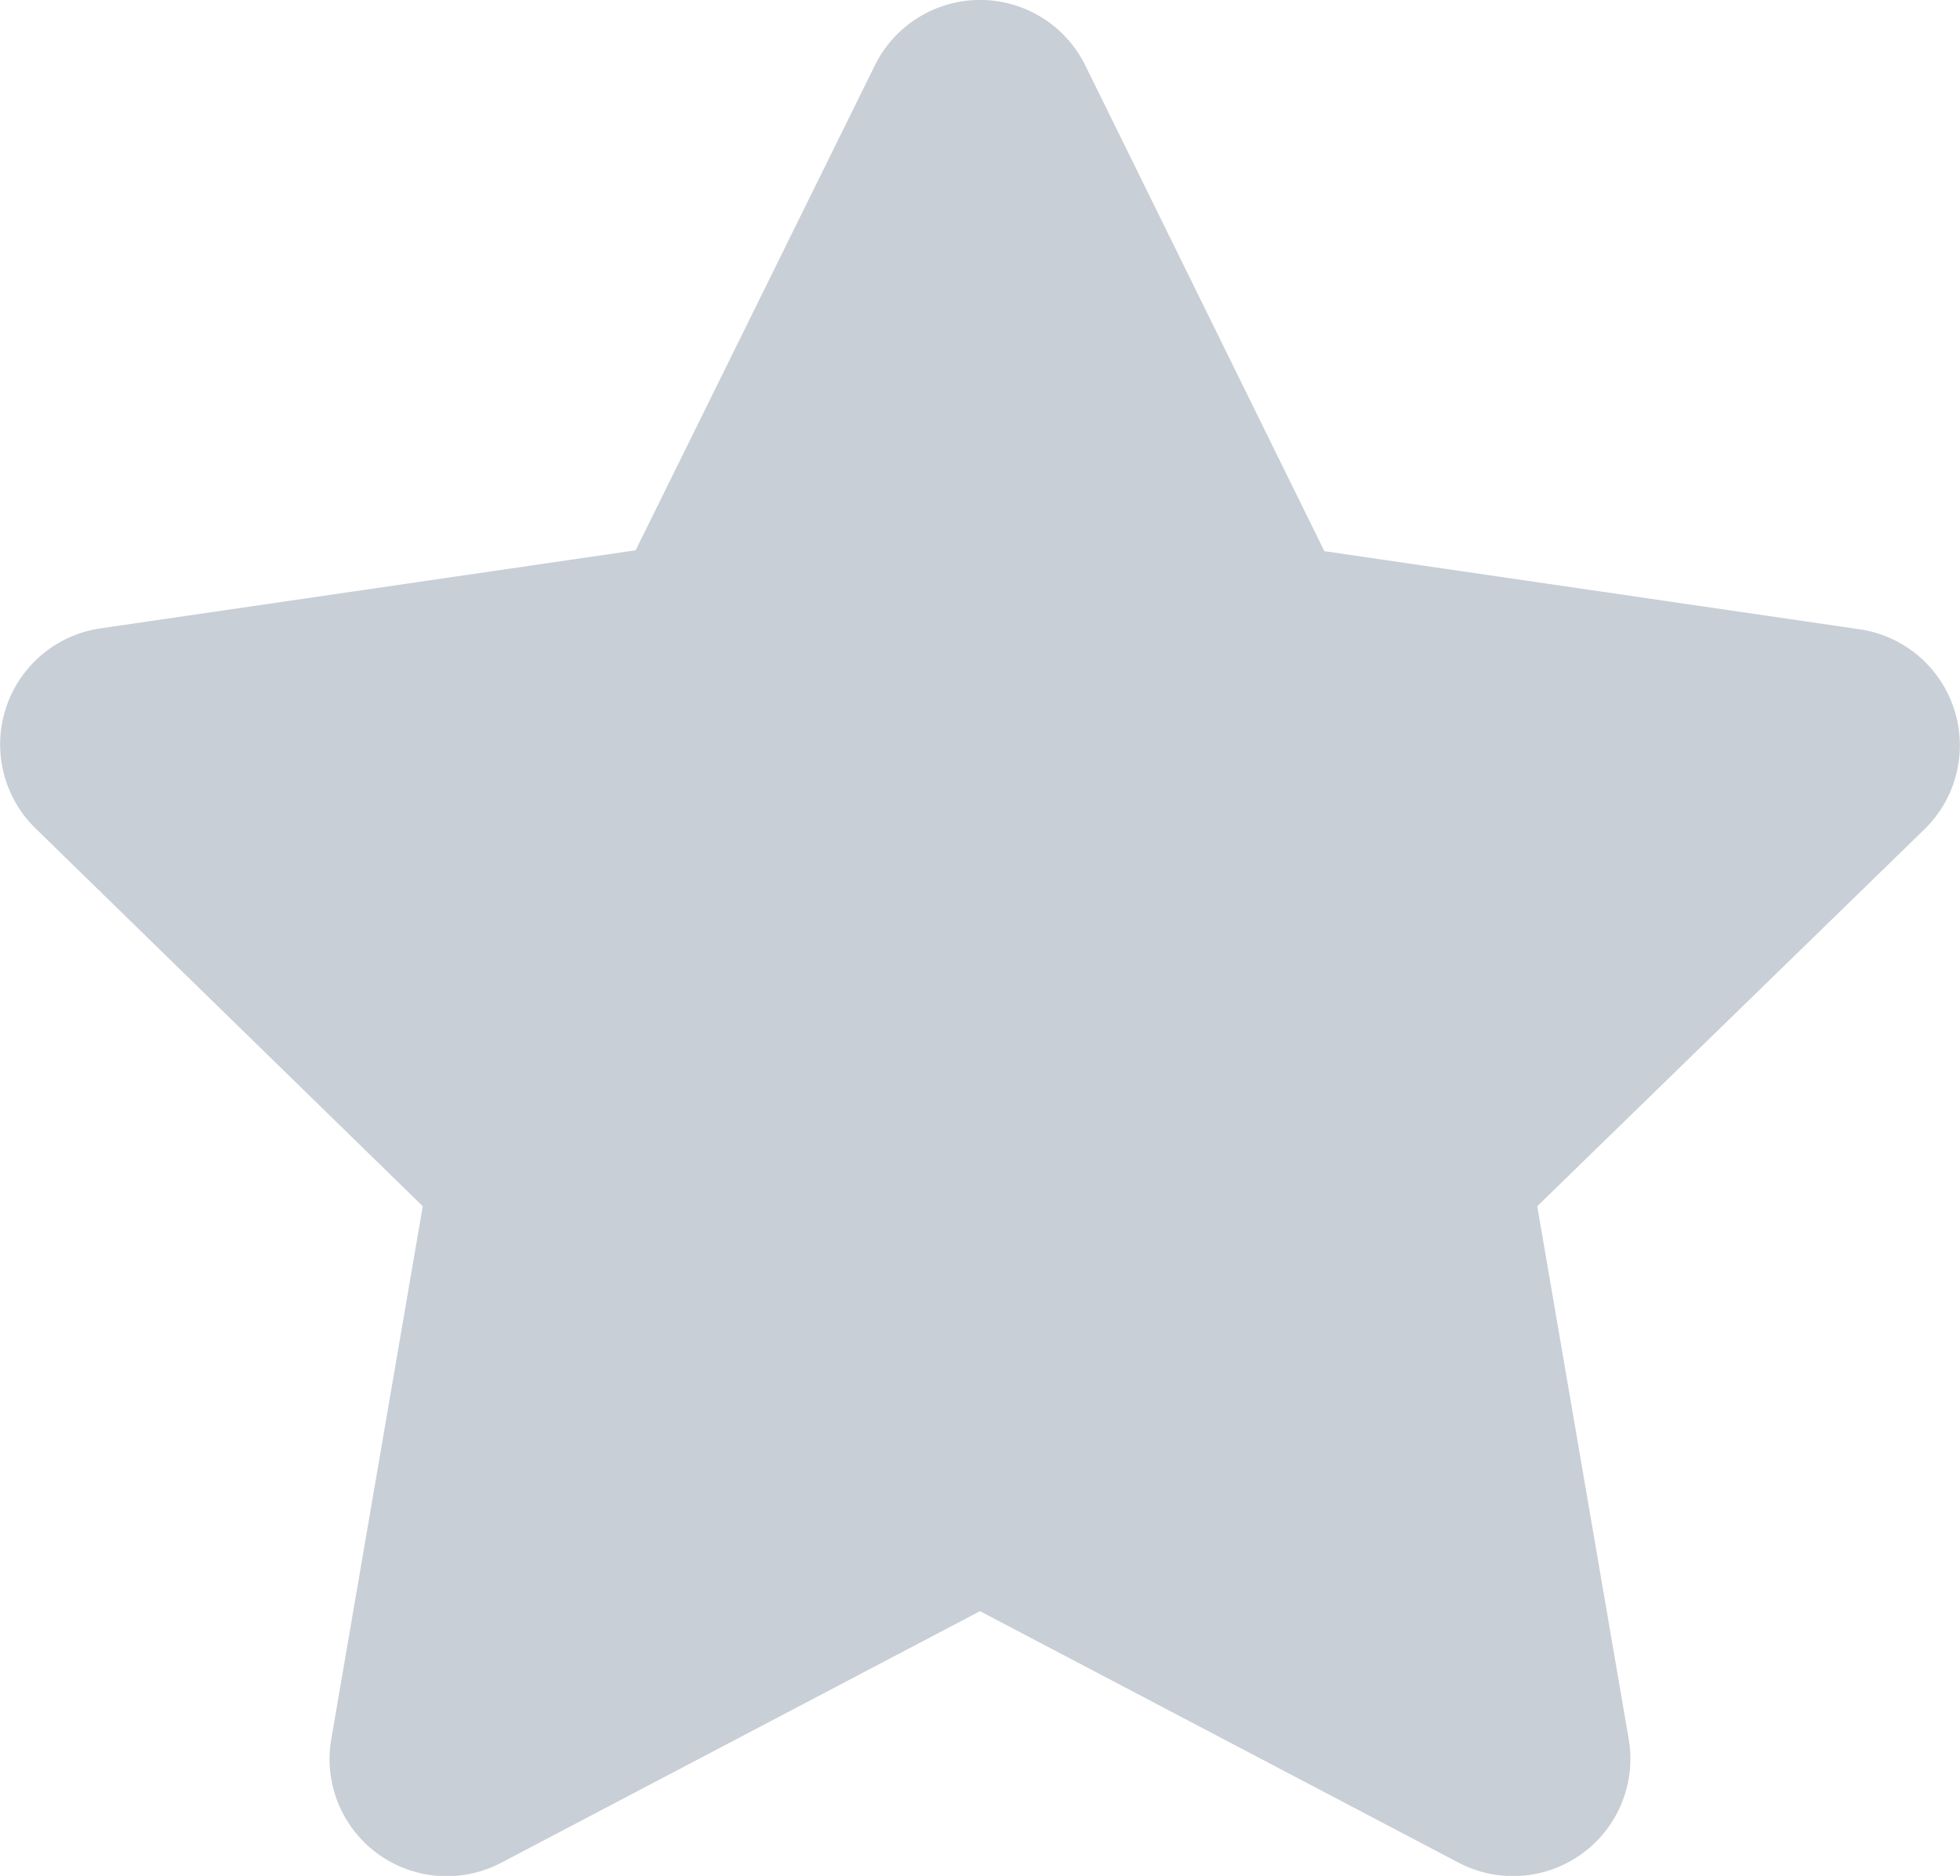 <svg id="iCon_favorite_01" xmlns="http://www.w3.org/2000/svg" width="13" height="12.443" viewBox="0 0 13 12.443">
  <path id="Icon_awesome-star" data-name="Icon awesome-star" d="M7.244.432,5.657,3.649l-3.55.518a.778.778,0,0,0-.43,1.327L4.245,8l-.607,3.536a.777.777,0,0,0,1.127.819l3.176-1.669,3.176,1.669a.778.778,0,0,0,1.127-.819L11.637,8l2.568-2.5a.778.778,0,0,0-.43-1.327l-3.55-.518L8.639.432a.778.778,0,0,0-1.395,0Z" transform="translate(-1.441 0.001)" fill="#c9cfd6"/>
</svg>
